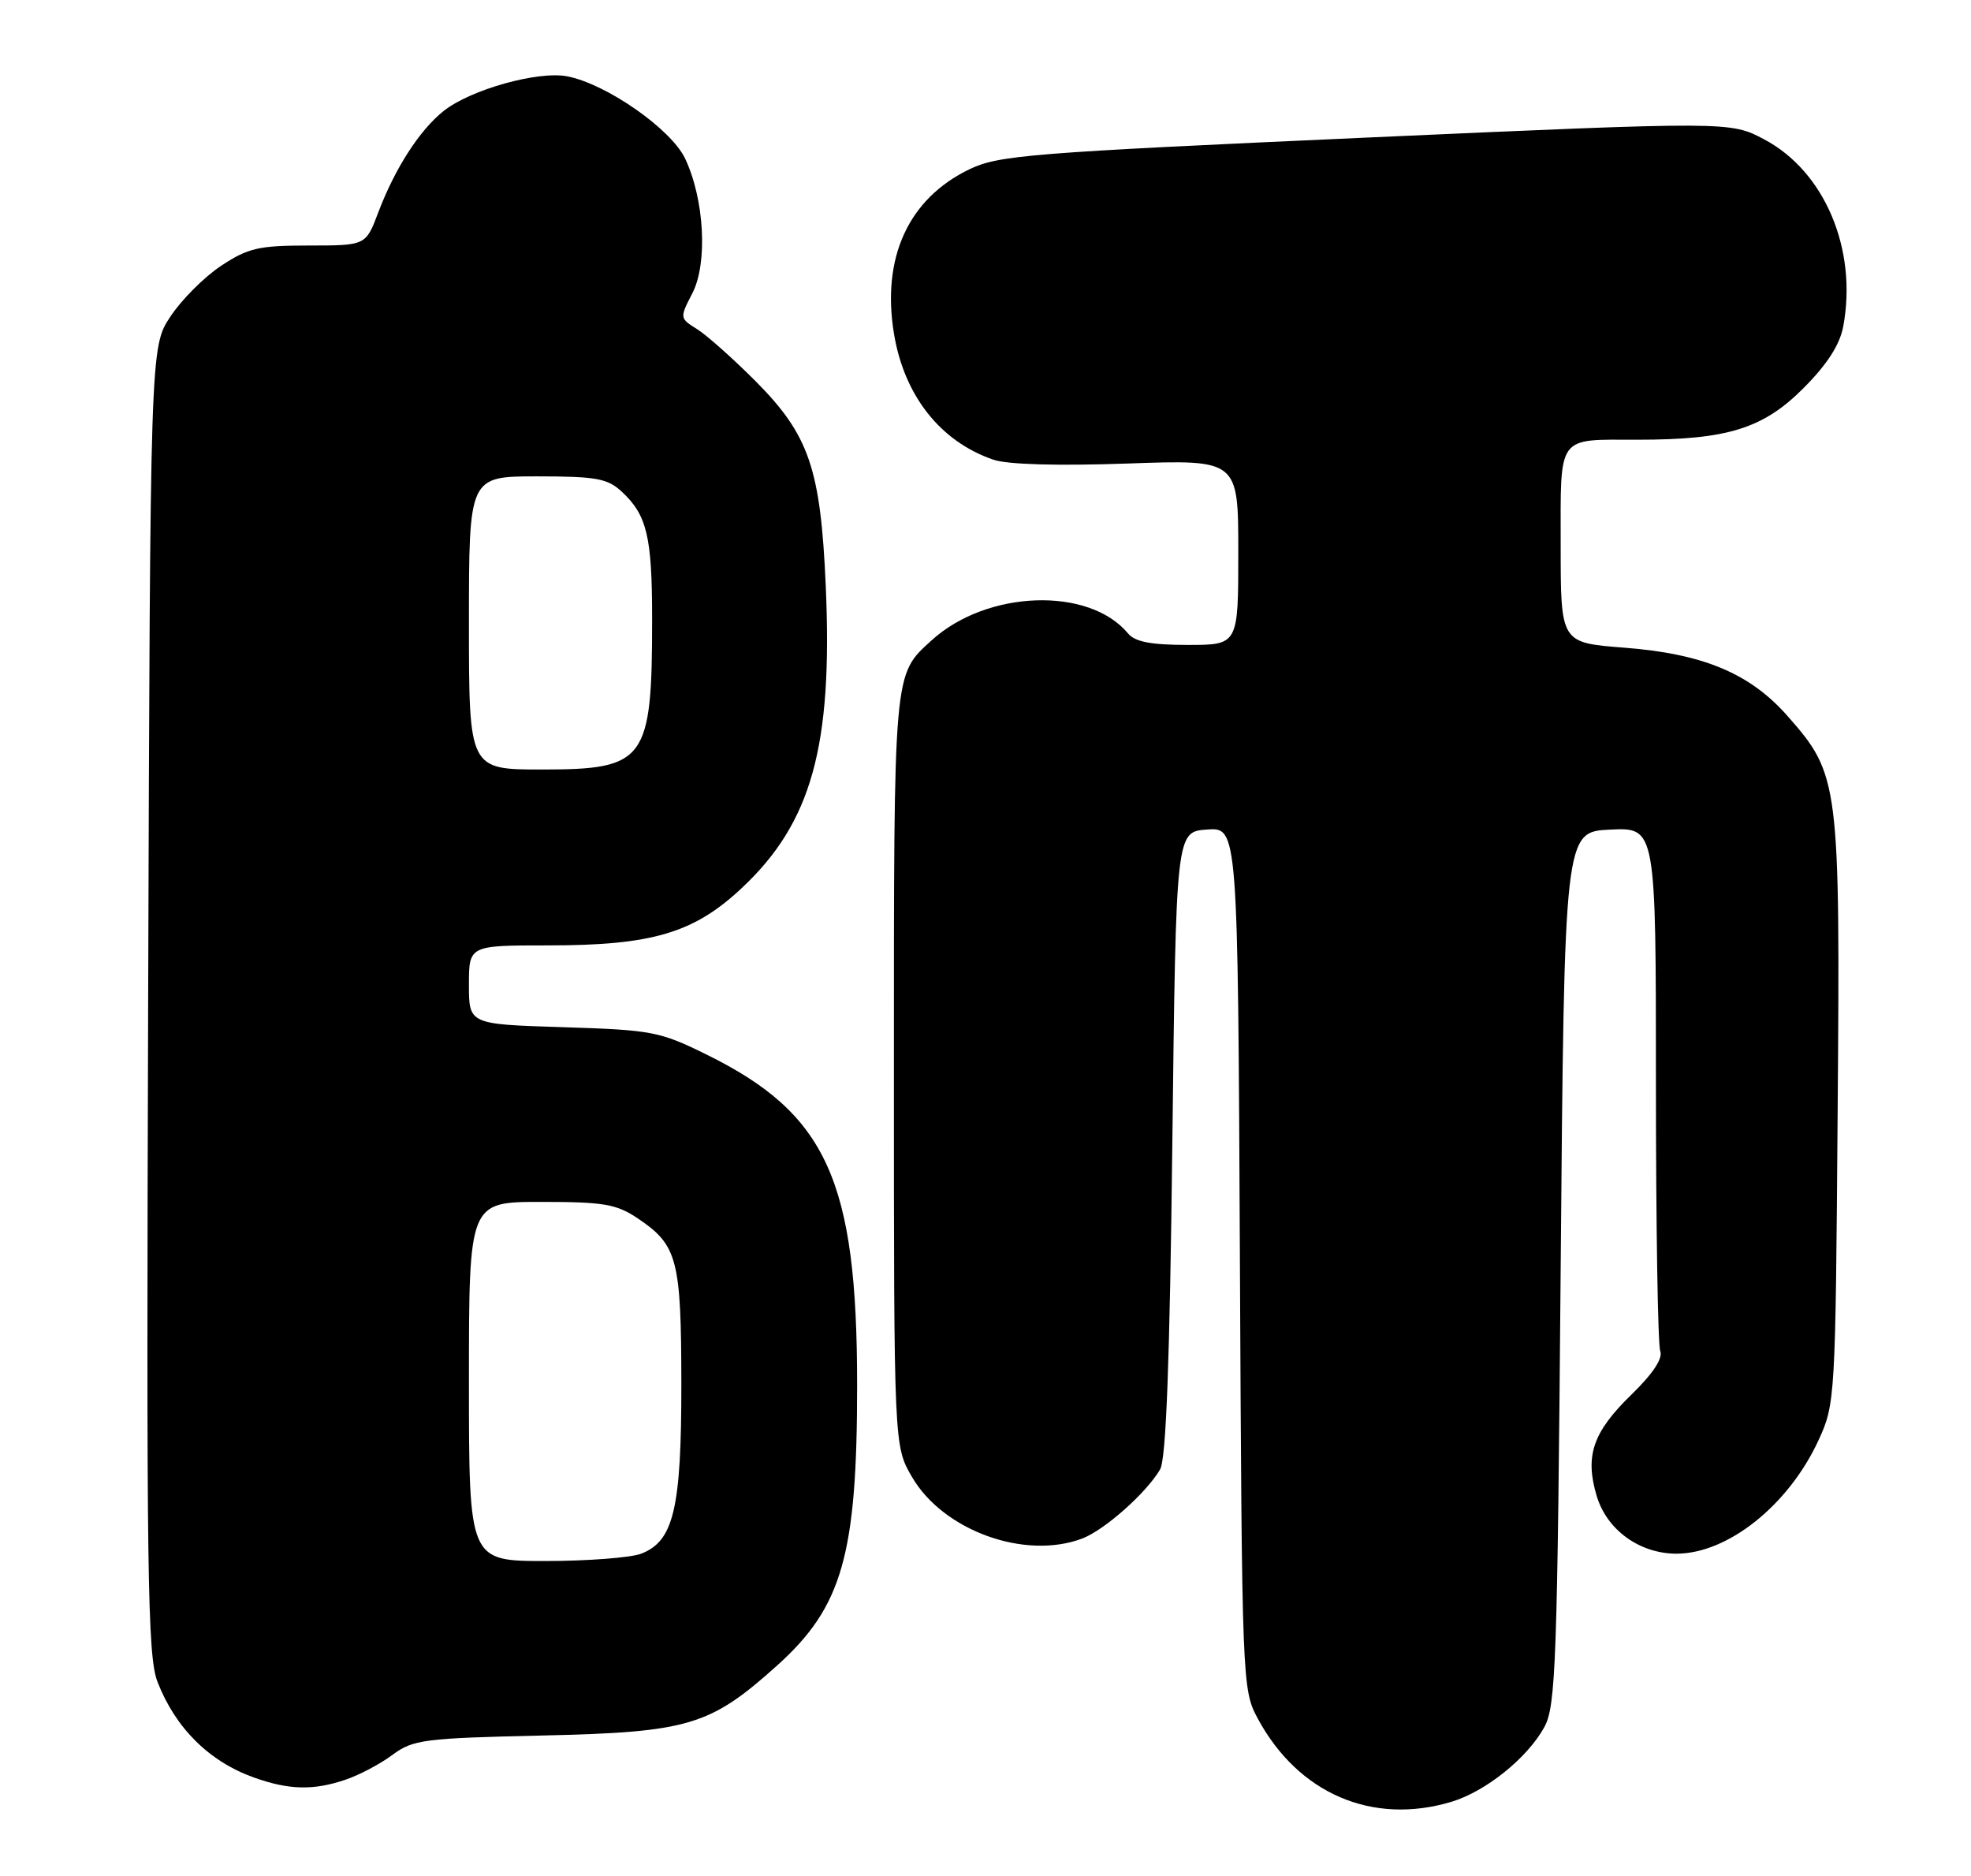 <?xml version="1.0" encoding="UTF-8" standalone="no"?>
<!DOCTYPE svg PUBLIC "-//W3C//DTD SVG 1.1//EN" "http://www.w3.org/Graphics/SVG/1.1/DTD/svg11.dtd" >
<svg xmlns="http://www.w3.org/2000/svg" xmlns:xlink="http://www.w3.org/1999/xlink" version="1.1" viewBox="0 0 269 256">
 <g >
 <path fill="currentColor"
d=" M 198.08 245.86 C 202.77 244.45 208.46 239.88 210.77 235.66 C 212.34 232.80 212.55 226.93 213.00 173.00 C 213.50 113.50 213.50 113.50 219.75 113.20 C 226.00 112.90 226.00 112.90 226.00 147.87 C 226.00 167.10 226.26 183.53 226.59 184.37 C 226.97 185.36 225.56 187.48 222.64 190.31 C 217.38 195.43 216.28 198.65 217.92 204.14 C 219.31 208.77 223.77 211.99 228.79 212.00 C 235.81 212.00 244.11 205.38 248.20 196.50 C 250.46 191.59 250.51 190.80 250.80 151.67 C 251.15 106.73 251.02 105.71 243.98 97.72 C 238.83 91.87 232.45 89.20 221.60 88.37 C 213.00 87.70 213.00 87.70 213.00 74.46 C 213.00 59.15 212.38 60.00 223.53 60.00 C 235.74 60.00 240.61 58.49 246.10 53.00 C 249.35 49.75 251.09 47.06 251.56 44.56 C 253.53 34.05 249.04 23.41 240.80 19.03 C 236.14 16.56 236.14 16.56 186.37 18.78 C 140.49 20.84 136.27 21.18 132.28 23.11 C 123.99 27.12 120.31 35.13 122.00 45.48 C 123.38 53.97 128.34 60.26 135.59 62.73 C 137.51 63.39 144.39 63.58 153.84 63.25 C 169.00 62.71 169.00 62.71 169.00 75.35 C 169.00 88.00 169.00 88.00 162.12 88.00 C 157.10 88.00 154.89 87.58 153.95 86.43 C 148.62 80.02 134.70 80.50 127.15 87.37 C 121.91 92.14 122.00 91.14 122.00 146.11 C 122.00 197.32 122.00 197.32 124.49 201.57 C 128.77 208.87 139.88 212.88 147.68 209.94 C 150.73 208.79 156.45 203.72 158.33 200.50 C 159.15 199.10 159.65 185.77 160.00 156.00 C 160.50 113.50 160.50 113.50 164.72 113.19 C 168.94 112.89 168.94 112.89 169.22 171.69 C 169.50 229.77 169.53 230.55 171.66 234.50 C 177.18 244.74 187.30 249.09 198.08 245.86 Z  M 47.10 242.86 C 48.97 242.24 51.87 240.71 53.55 239.46 C 56.38 237.36 57.83 237.18 74.05 236.81 C 94.00 236.36 96.90 235.49 106.08 227.24 C 114.96 219.25 116.98 212.16 116.98 189.00 C 116.98 161.08 112.83 151.97 96.46 143.91 C 90.04 140.74 88.97 140.54 76.84 140.16 C 64.00 139.76 64.00 139.76 64.00 134.38 C 64.00 129.00 64.00 129.00 74.82 129.00 C 88.99 129.00 94.68 127.32 101.22 121.19 C 110.75 112.28 113.66 101.86 112.70 80.00 C 112.00 63.92 110.43 59.36 103.09 51.98 C 100.01 48.90 96.43 45.71 95.12 44.90 C 92.76 43.43 92.75 43.38 94.49 40.02 C 96.61 35.92 96.14 27.20 93.50 21.63 C 91.58 17.59 82.70 11.41 77.38 10.41 C 73.40 9.66 64.26 12.22 60.59 15.11 C 57.30 17.70 53.92 22.93 51.62 29.00 C 49.92 33.50 49.92 33.50 42.14 33.50 C 35.32 33.50 33.85 33.84 30.19 36.26 C 27.89 37.78 24.78 40.89 23.26 43.19 C 20.50 47.35 20.50 47.35 20.22 136.43 C 19.97 215.16 20.12 225.96 21.50 229.50 C 23.96 235.82 28.56 240.37 34.68 242.55 C 39.43 244.24 42.73 244.33 47.10 242.86 Z  M 64.00 188.50 C 64.00 164.00 64.00 164.00 73.85 164.00 C 82.45 164.00 84.13 164.29 87.09 166.28 C 92.46 169.90 92.97 171.86 92.99 188.78 C 93.00 205.86 91.95 210.31 87.48 212.01 C 86.05 212.55 80.17 213.00 74.43 213.00 C 64.00 213.00 64.00 213.00 64.00 188.50 Z  M 64.00 85.00 C 64.00 65.00 64.00 65.00 73.31 65.00 C 81.38 65.00 82.92 65.28 84.87 67.10 C 88.30 70.29 89.00 73.22 89.00 84.44 C 89.00 103.82 88.14 105.00 73.96 105.00 C 64.00 105.00 64.00 105.00 64.00 85.00 Z "/>
</g>
</svg>